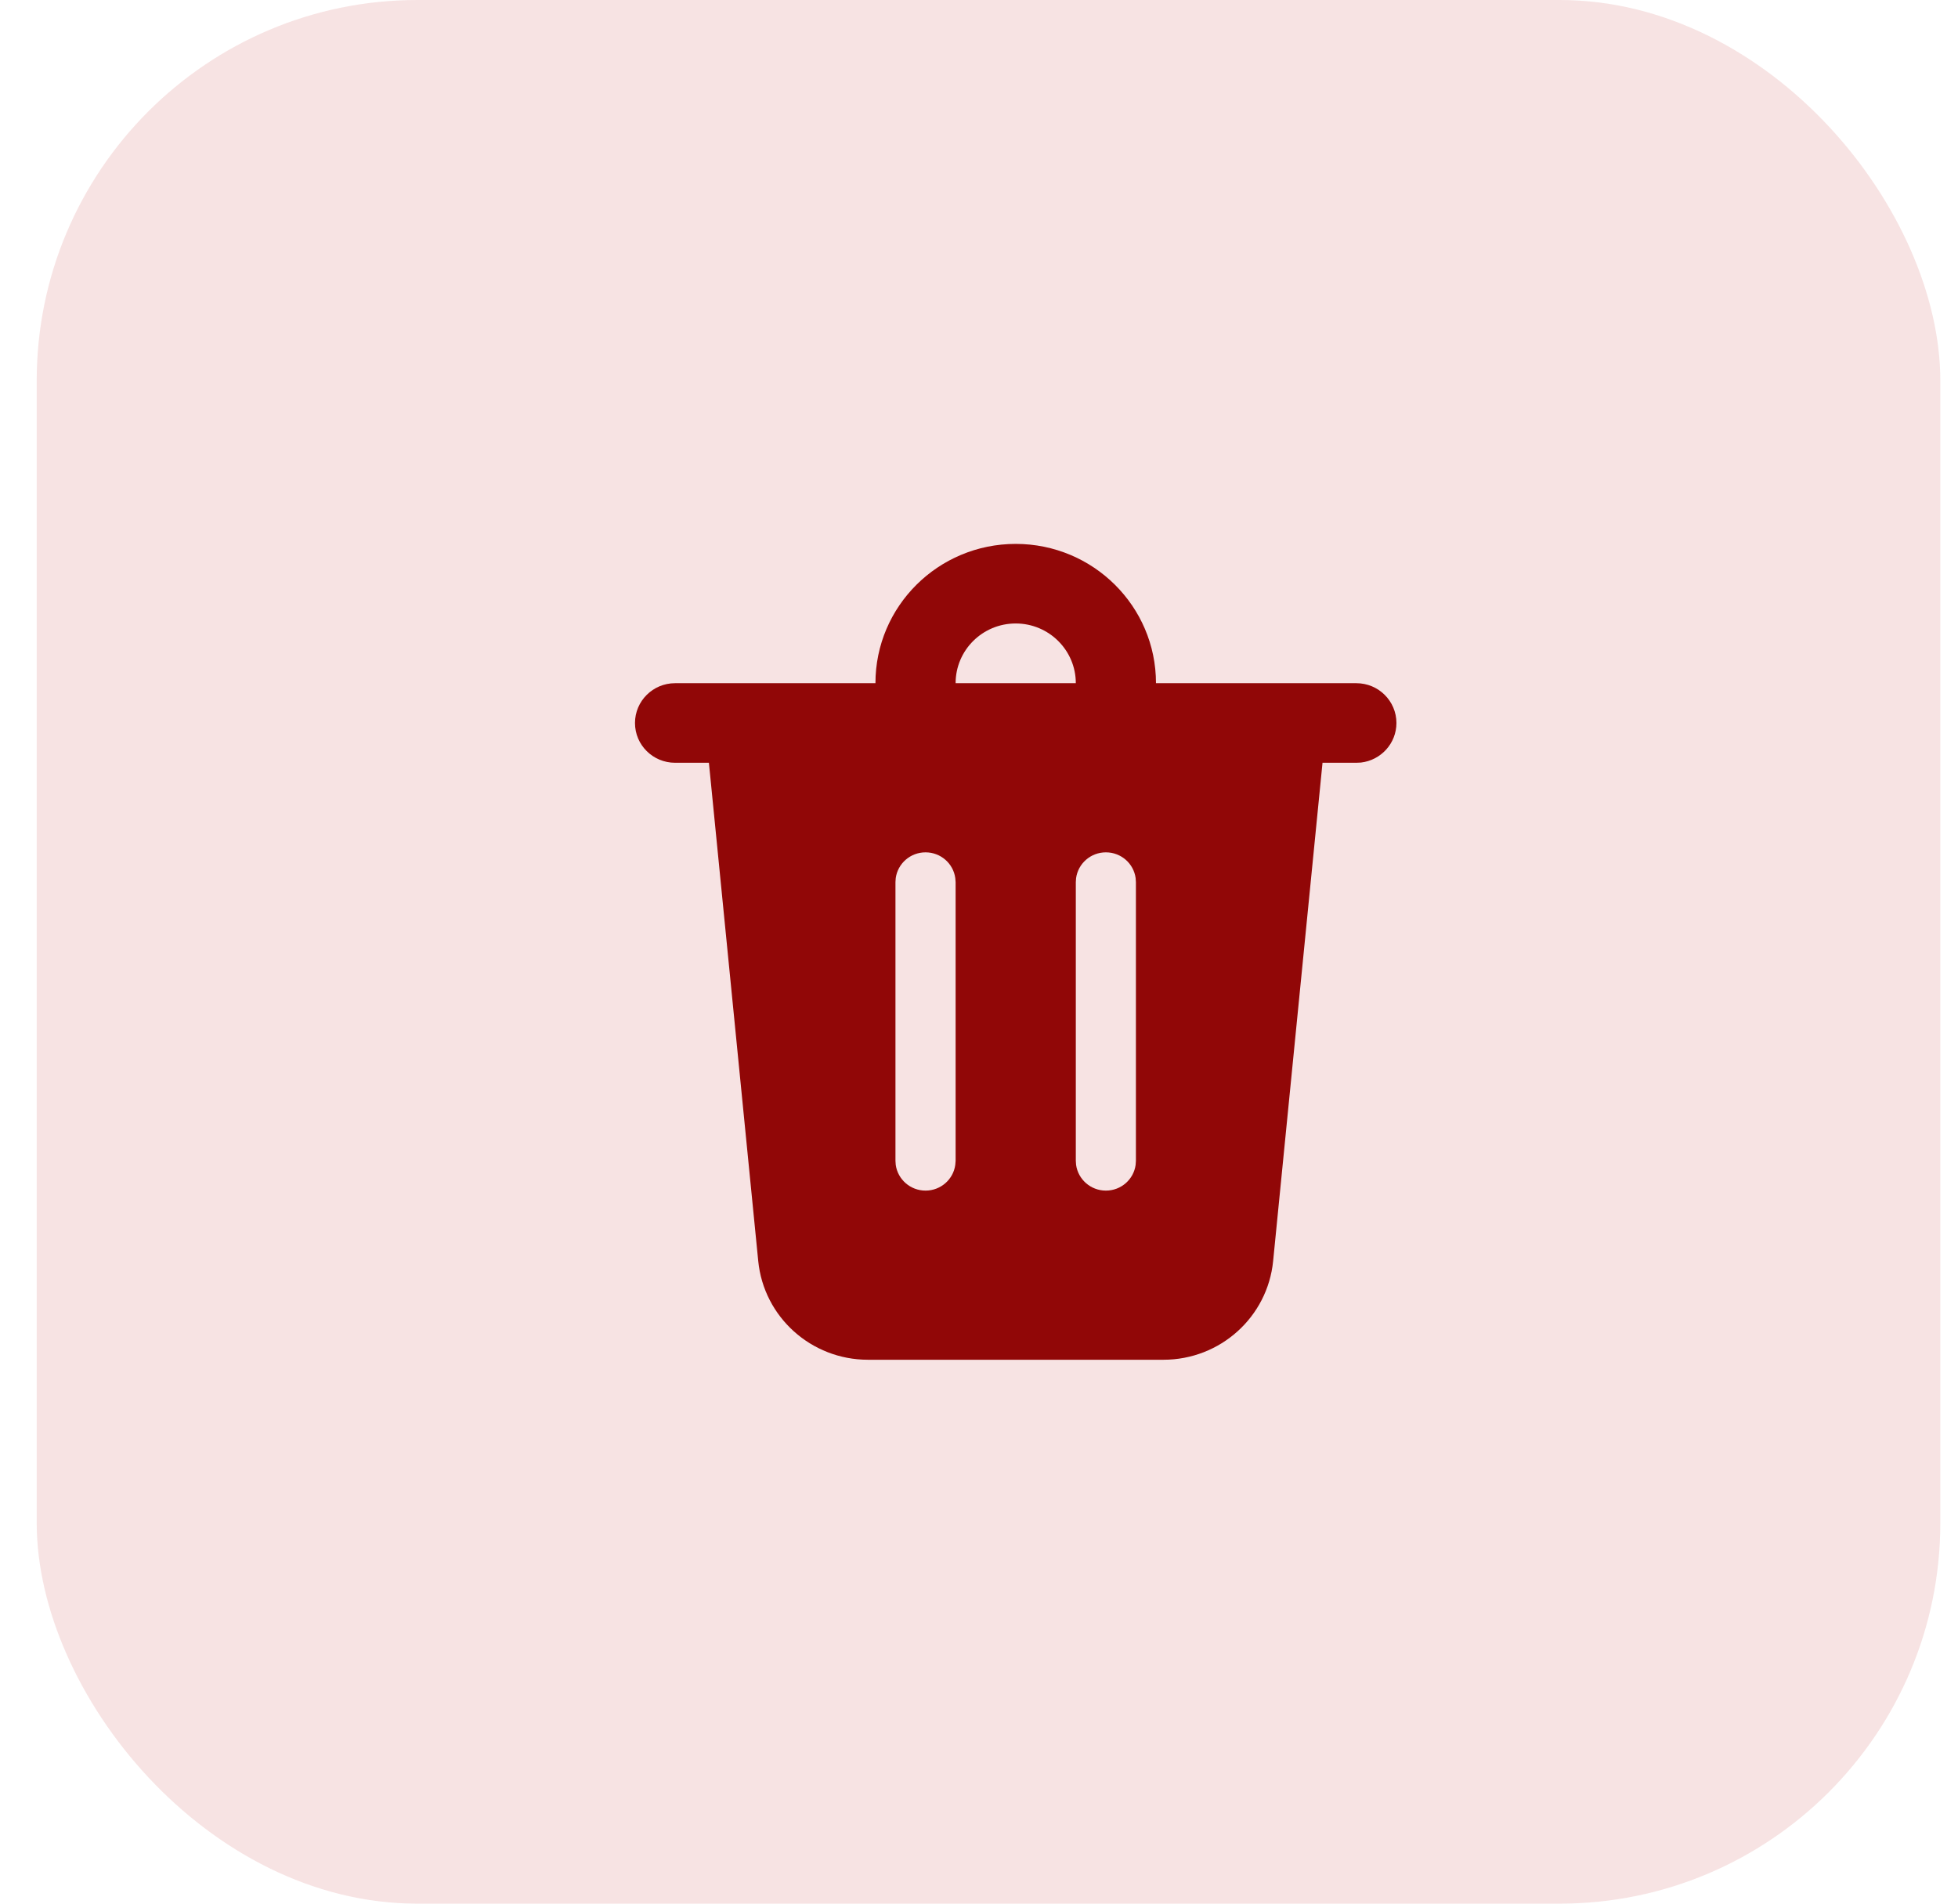 
<svg width="36" height="35" viewBox="0 0 36 35" fill="none" xmlns="http://www.w3.org/2000/svg">
<g id="Frame 5585">
<rect x="0.675" width="35" height="35" rx="7" fill="#B70000" fill-opacity="0.11"/>
<path id="Vector" d="M25.675 13.293C25.675 13.668 25.39 13.977 25.024 14.02L24.938 14.024H24.316L23.408 23.185C23.306 24.215 22.434 25 21.392 25H15.958C14.916 25 14.043 24.215 13.941 23.185L13.034 14.024H12.412C12.005 14.024 11.675 13.697 11.675 13.293C11.675 12.889 12.005 12.561 12.412 12.561H16.096C16.096 11.147 17.25 10 18.675 10C20.099 10 21.254 11.147 21.254 12.561H24.938C25.345 12.561 25.675 12.889 25.675 13.293ZM20.333 15.671C20.053 15.671 19.822 15.877 19.785 16.145L19.78 16.22V21.341L19.785 21.416C19.822 21.684 20.053 21.89 20.333 21.89C20.613 21.89 20.844 21.684 20.88 21.416L20.885 21.341V16.22L20.88 16.145C20.844 15.877 20.613 15.671 20.333 15.671ZM17.017 15.671C16.737 15.671 16.506 15.877 16.469 16.145L16.464 16.22V21.341L16.469 21.416C16.506 21.684 16.737 21.89 17.017 21.89C17.297 21.89 17.528 21.684 17.564 21.416L17.57 21.341V16.22L17.564 16.145C17.528 15.877 17.297 15.671 17.017 15.671ZM18.675 11.463C18.064 11.463 17.57 11.955 17.57 12.561H19.78C19.78 11.955 19.285 11.463 18.675 11.463Z" fill="#910707"/>
</g>
</svg>
